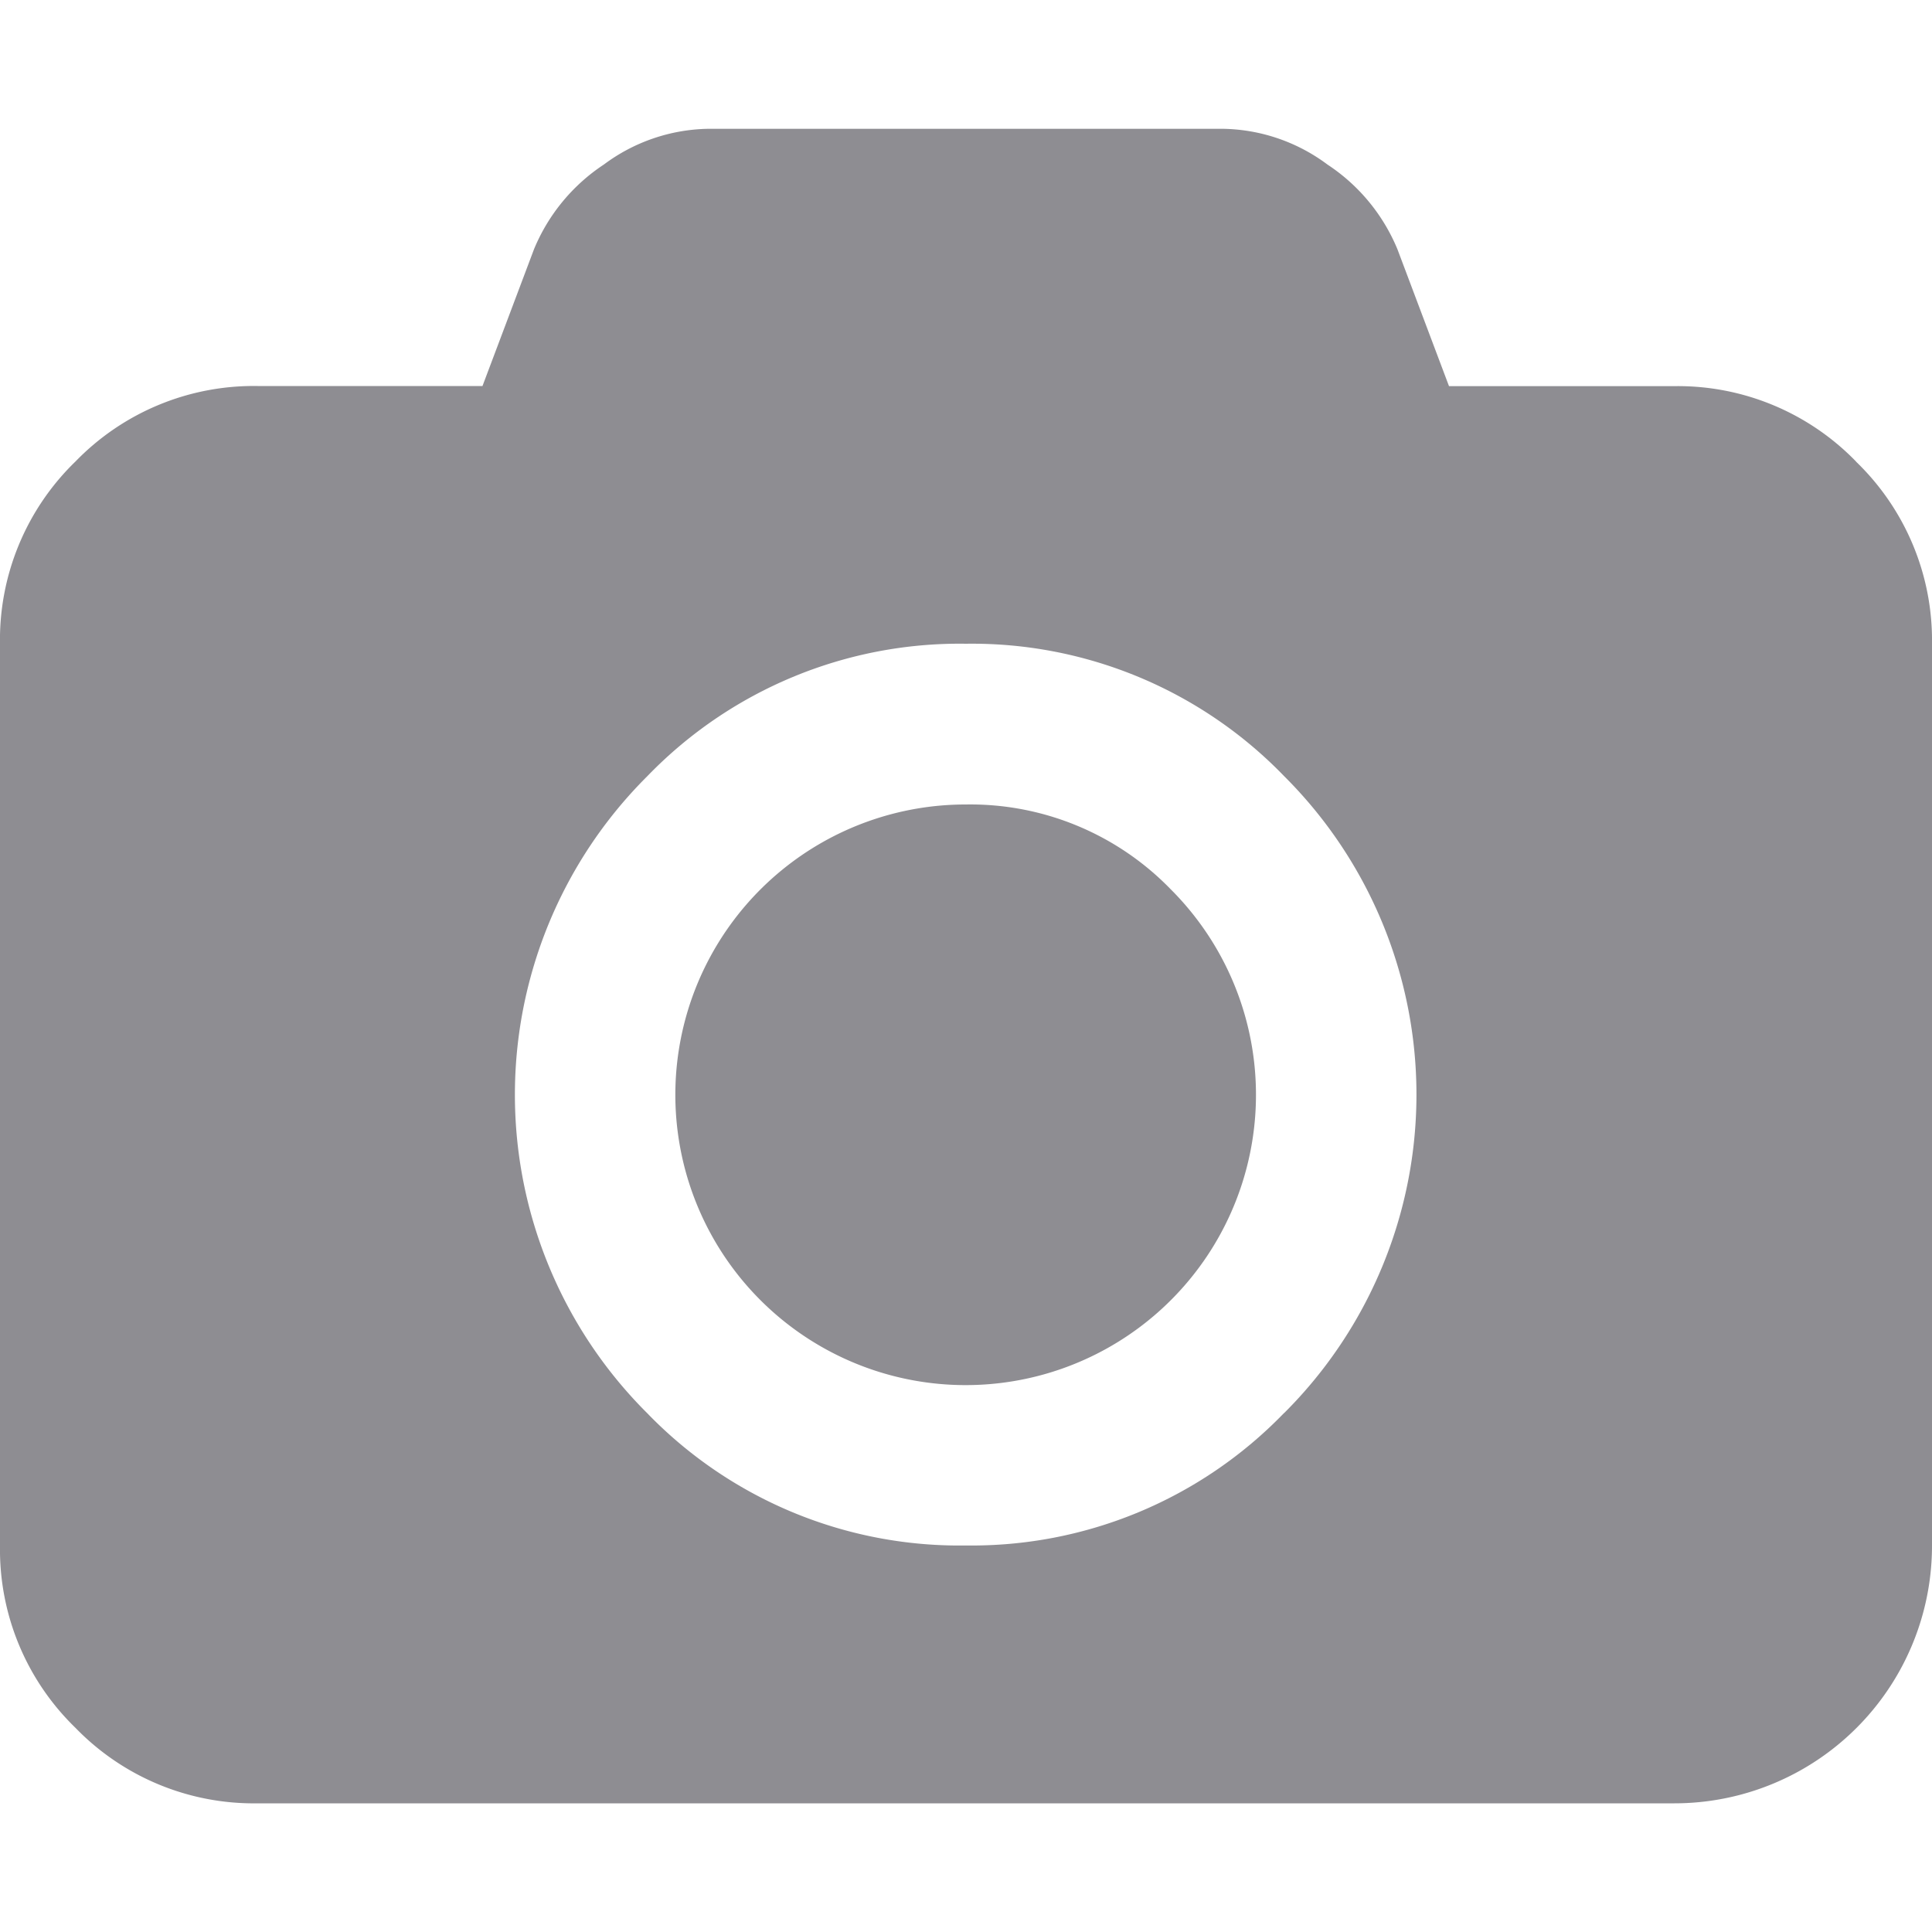 <svg id="_15x15" data-name="15x15" xmlns="http://www.w3.org/2000/svg" xmlns:xlink="http://www.w3.org/1999/xlink" width="15" height="15" viewBox="0 0 15 15">
  <g id="Mask_Group_316" data-name="Mask Group 316" >
    <g id="Mask_Group_272" data-name="Mask Group 272" >
      <g id="photo-camera" transform="translate(0 -29.091)">
        <g id="Group_3488" data-name="Group 3488" transform="translate(0 30.089)">
          <path id="Path_14690" data-name="Path 14690" d="M14.411,32.675A1.927,1.927,0,0,0,13,32.089H11.25l-.4-1.062a1.451,1.451,0,0,0-.543-.658,1.392,1.392,0,0,0-.809-.278h-4a1.391,1.391,0,0,0-.809.277,1.451,1.451,0,0,0-.543.658l-.4,1.062H2a1.927,1.927,0,0,0-1.414.586A1.927,1.927,0,0,0,0,34.092v7a1.927,1.927,0,0,0,.586,1.414A1.927,1.927,0,0,0,2,43.092H13a2,2,0,0,0,2-2v-7a1.927,1.927,0,0,0-.59-1.417ZM9.969,40.062A3.371,3.371,0,0,1,7.5,41.09a3.37,3.37,0,0,1-2.475-1.027,3.489,3.489,0,0,1,0-4.945A3.371,3.371,0,0,1,7.5,34.089a3.37,3.37,0,0,1,2.47,1.028,3.489,3.489,0,0,1,0,4.945Z" transform="translate(0 -30.089)" fill="#8e8d92"/>
          <path id="Path_14691" data-name="Path 14691" d="M160.237,188.081a2.254,2.254,0,1,0,1.59.658A2.167,2.167,0,0,0,160.237,188.081Z" transform="translate(-152.738 -182.833)" fill="#8e8d92"/>
        </g>
      </g>
    </g>
  </g>
</svg>
